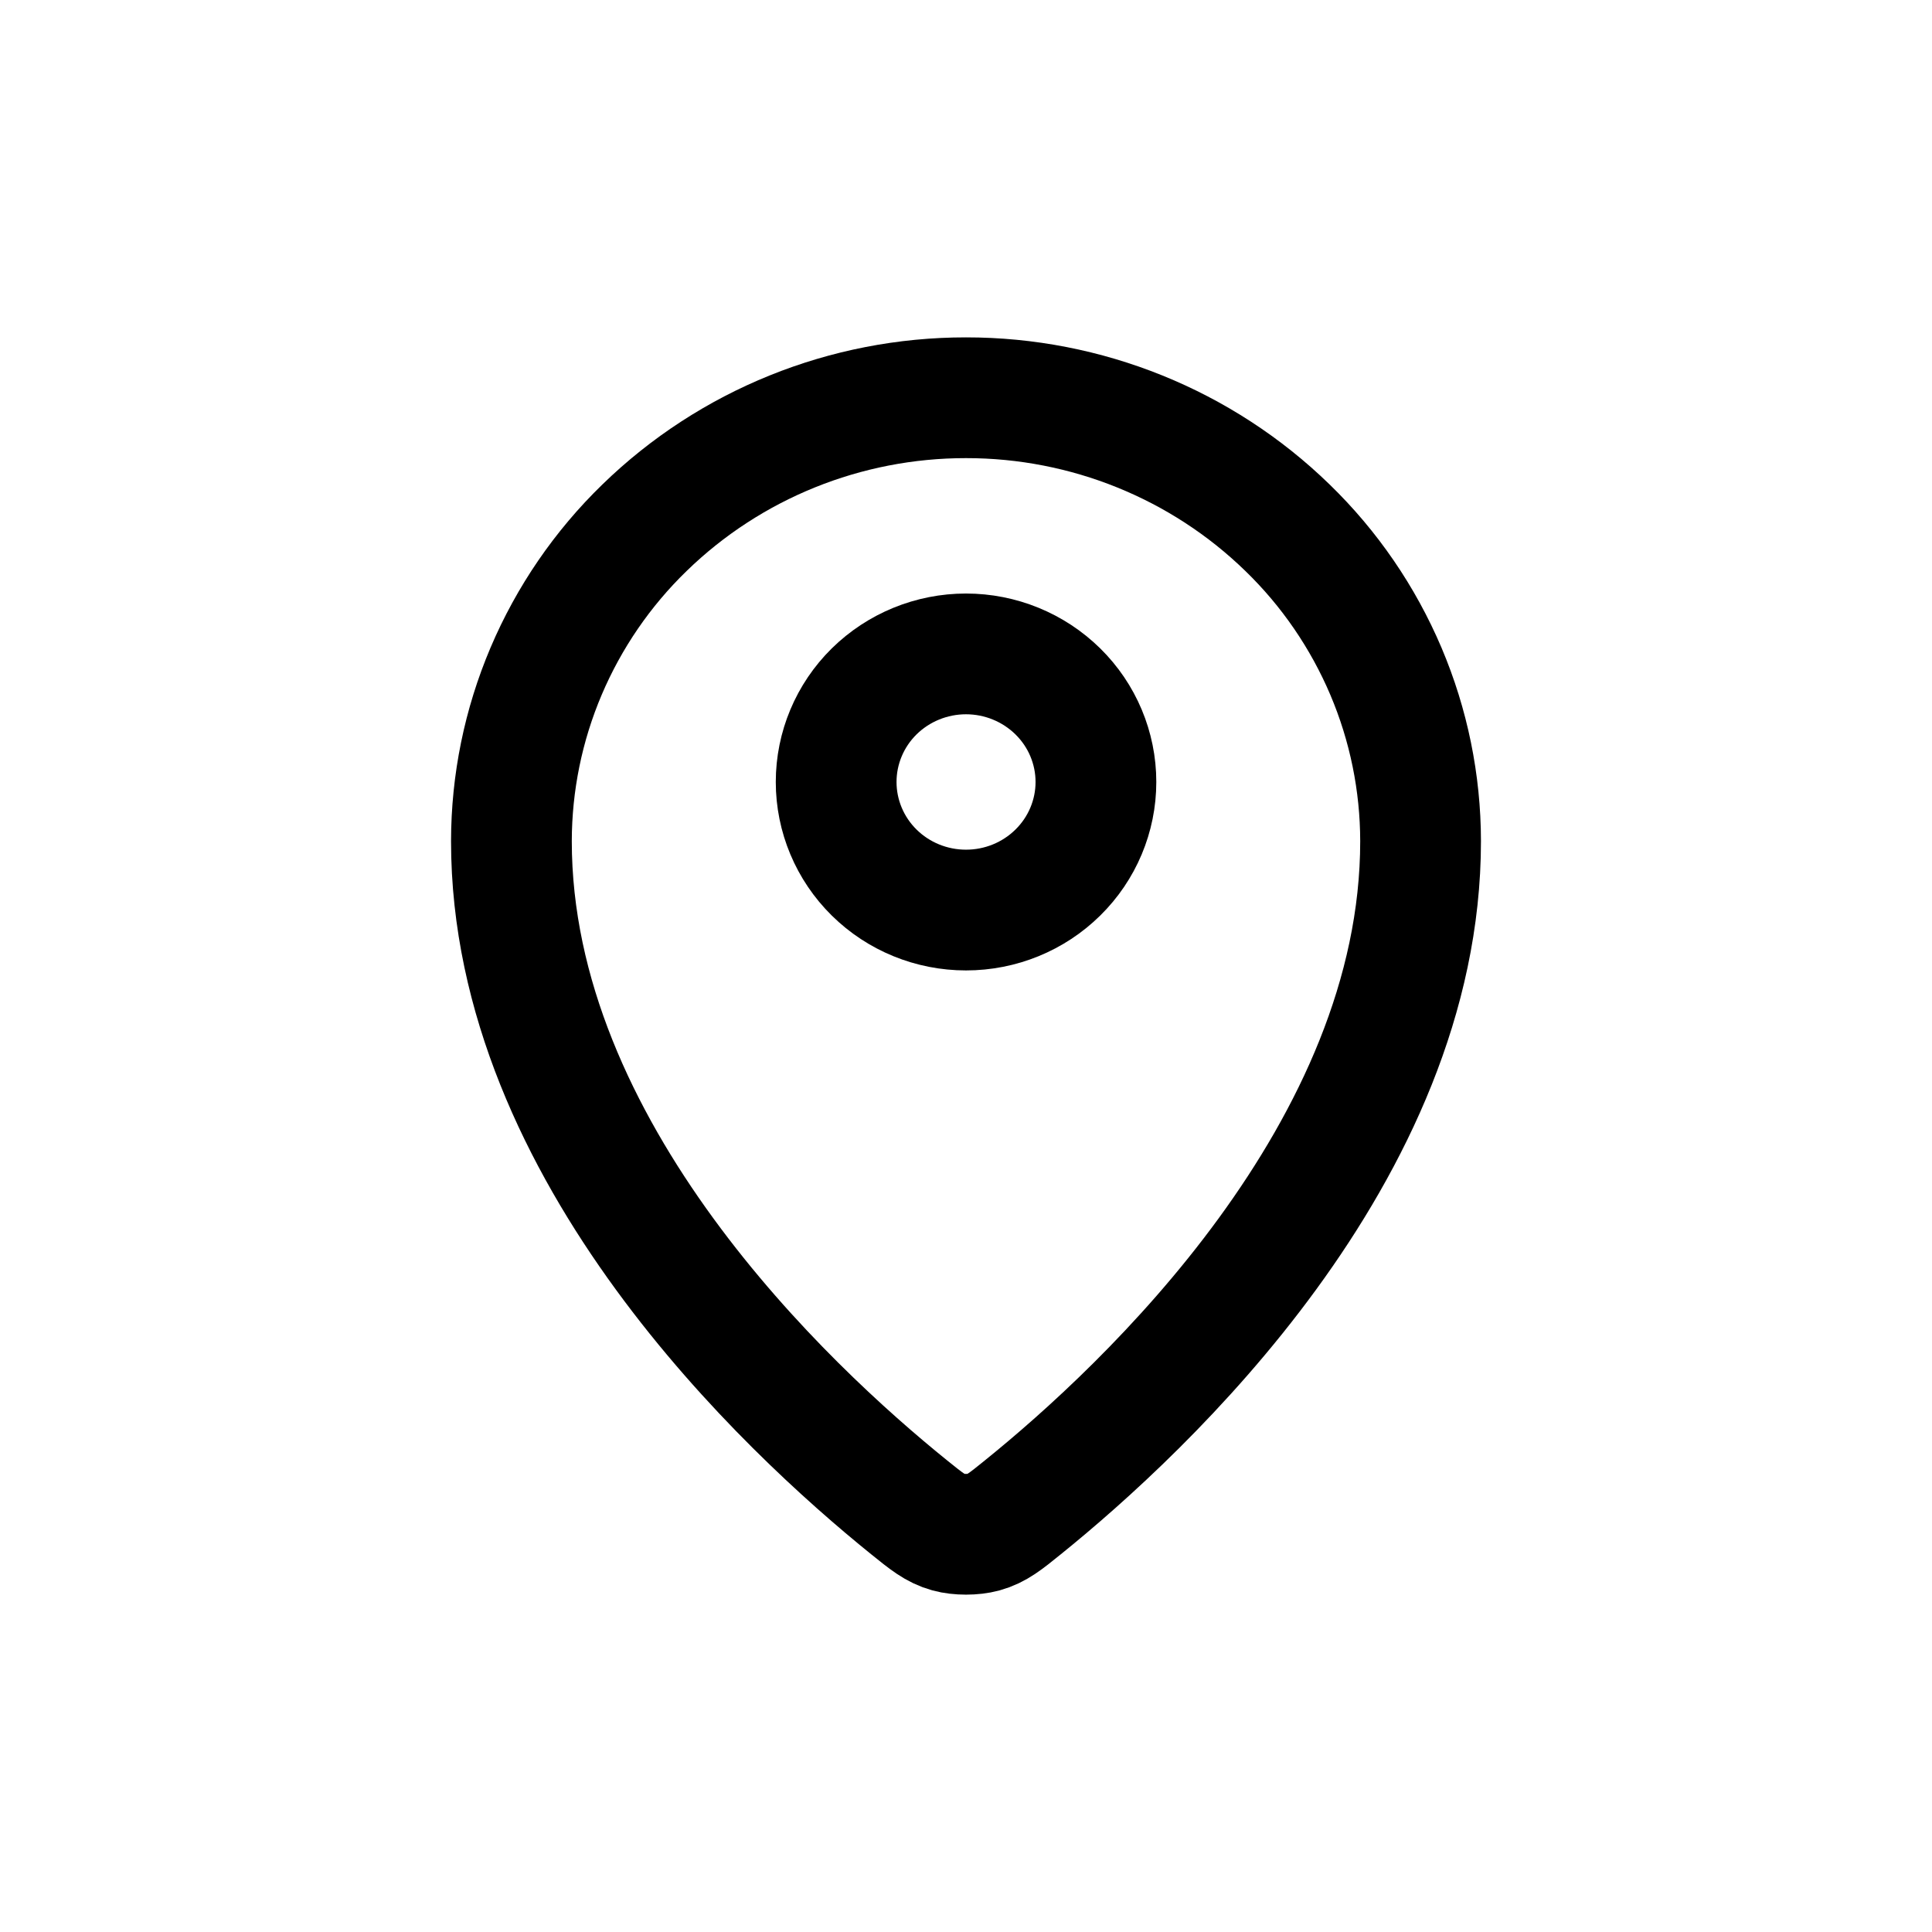 <svg width="24" height="24" viewBox="0 0 24 24" fill="none" xmlns="http://www.w3.org/2000/svg">
<path d="M6.353 10.449C6.353 14.309 9.777 17.5 11.293 18.724C11.51 18.899 11.619 18.988 11.781 19.033C11.907 19.068 12.093 19.068 12.219 19.033C12.381 18.988 12.49 18.9 12.707 18.724C14.223 17.5 17.647 14.309 17.647 10.449C17.646 9.724 17.5 9.007 17.216 8.338C16.932 7.67 16.517 7.063 15.993 6.555C14.929 5.52 13.495 4.94 12 4.941C10.505 4.94 9.071 5.52 8.007 6.555C7.483 7.063 7.068 7.67 6.784 8.338C6.5 9.007 6.354 9.724 6.353 10.449Z" stroke="black" stroke-width="1.5" stroke-linecap="round" stroke-linejoin="round"/>
<path d="M10.387 9.714C10.387 10.136 10.557 10.541 10.859 10.839C11.162 11.138 11.572 11.305 12 11.305C12.428 11.305 12.838 11.138 13.141 10.839C13.444 10.541 13.614 10.136 13.614 9.714C13.614 9.292 13.444 8.887 13.141 8.589C12.838 8.291 12.428 8.123 12 8.123C11.572 8.123 11.162 8.291 10.859 8.589C10.557 8.887 10.387 9.292 10.387 9.714Z" stroke="black" stroke-width="1.5" stroke-linecap="round" stroke-linejoin="round"/>
</svg>
